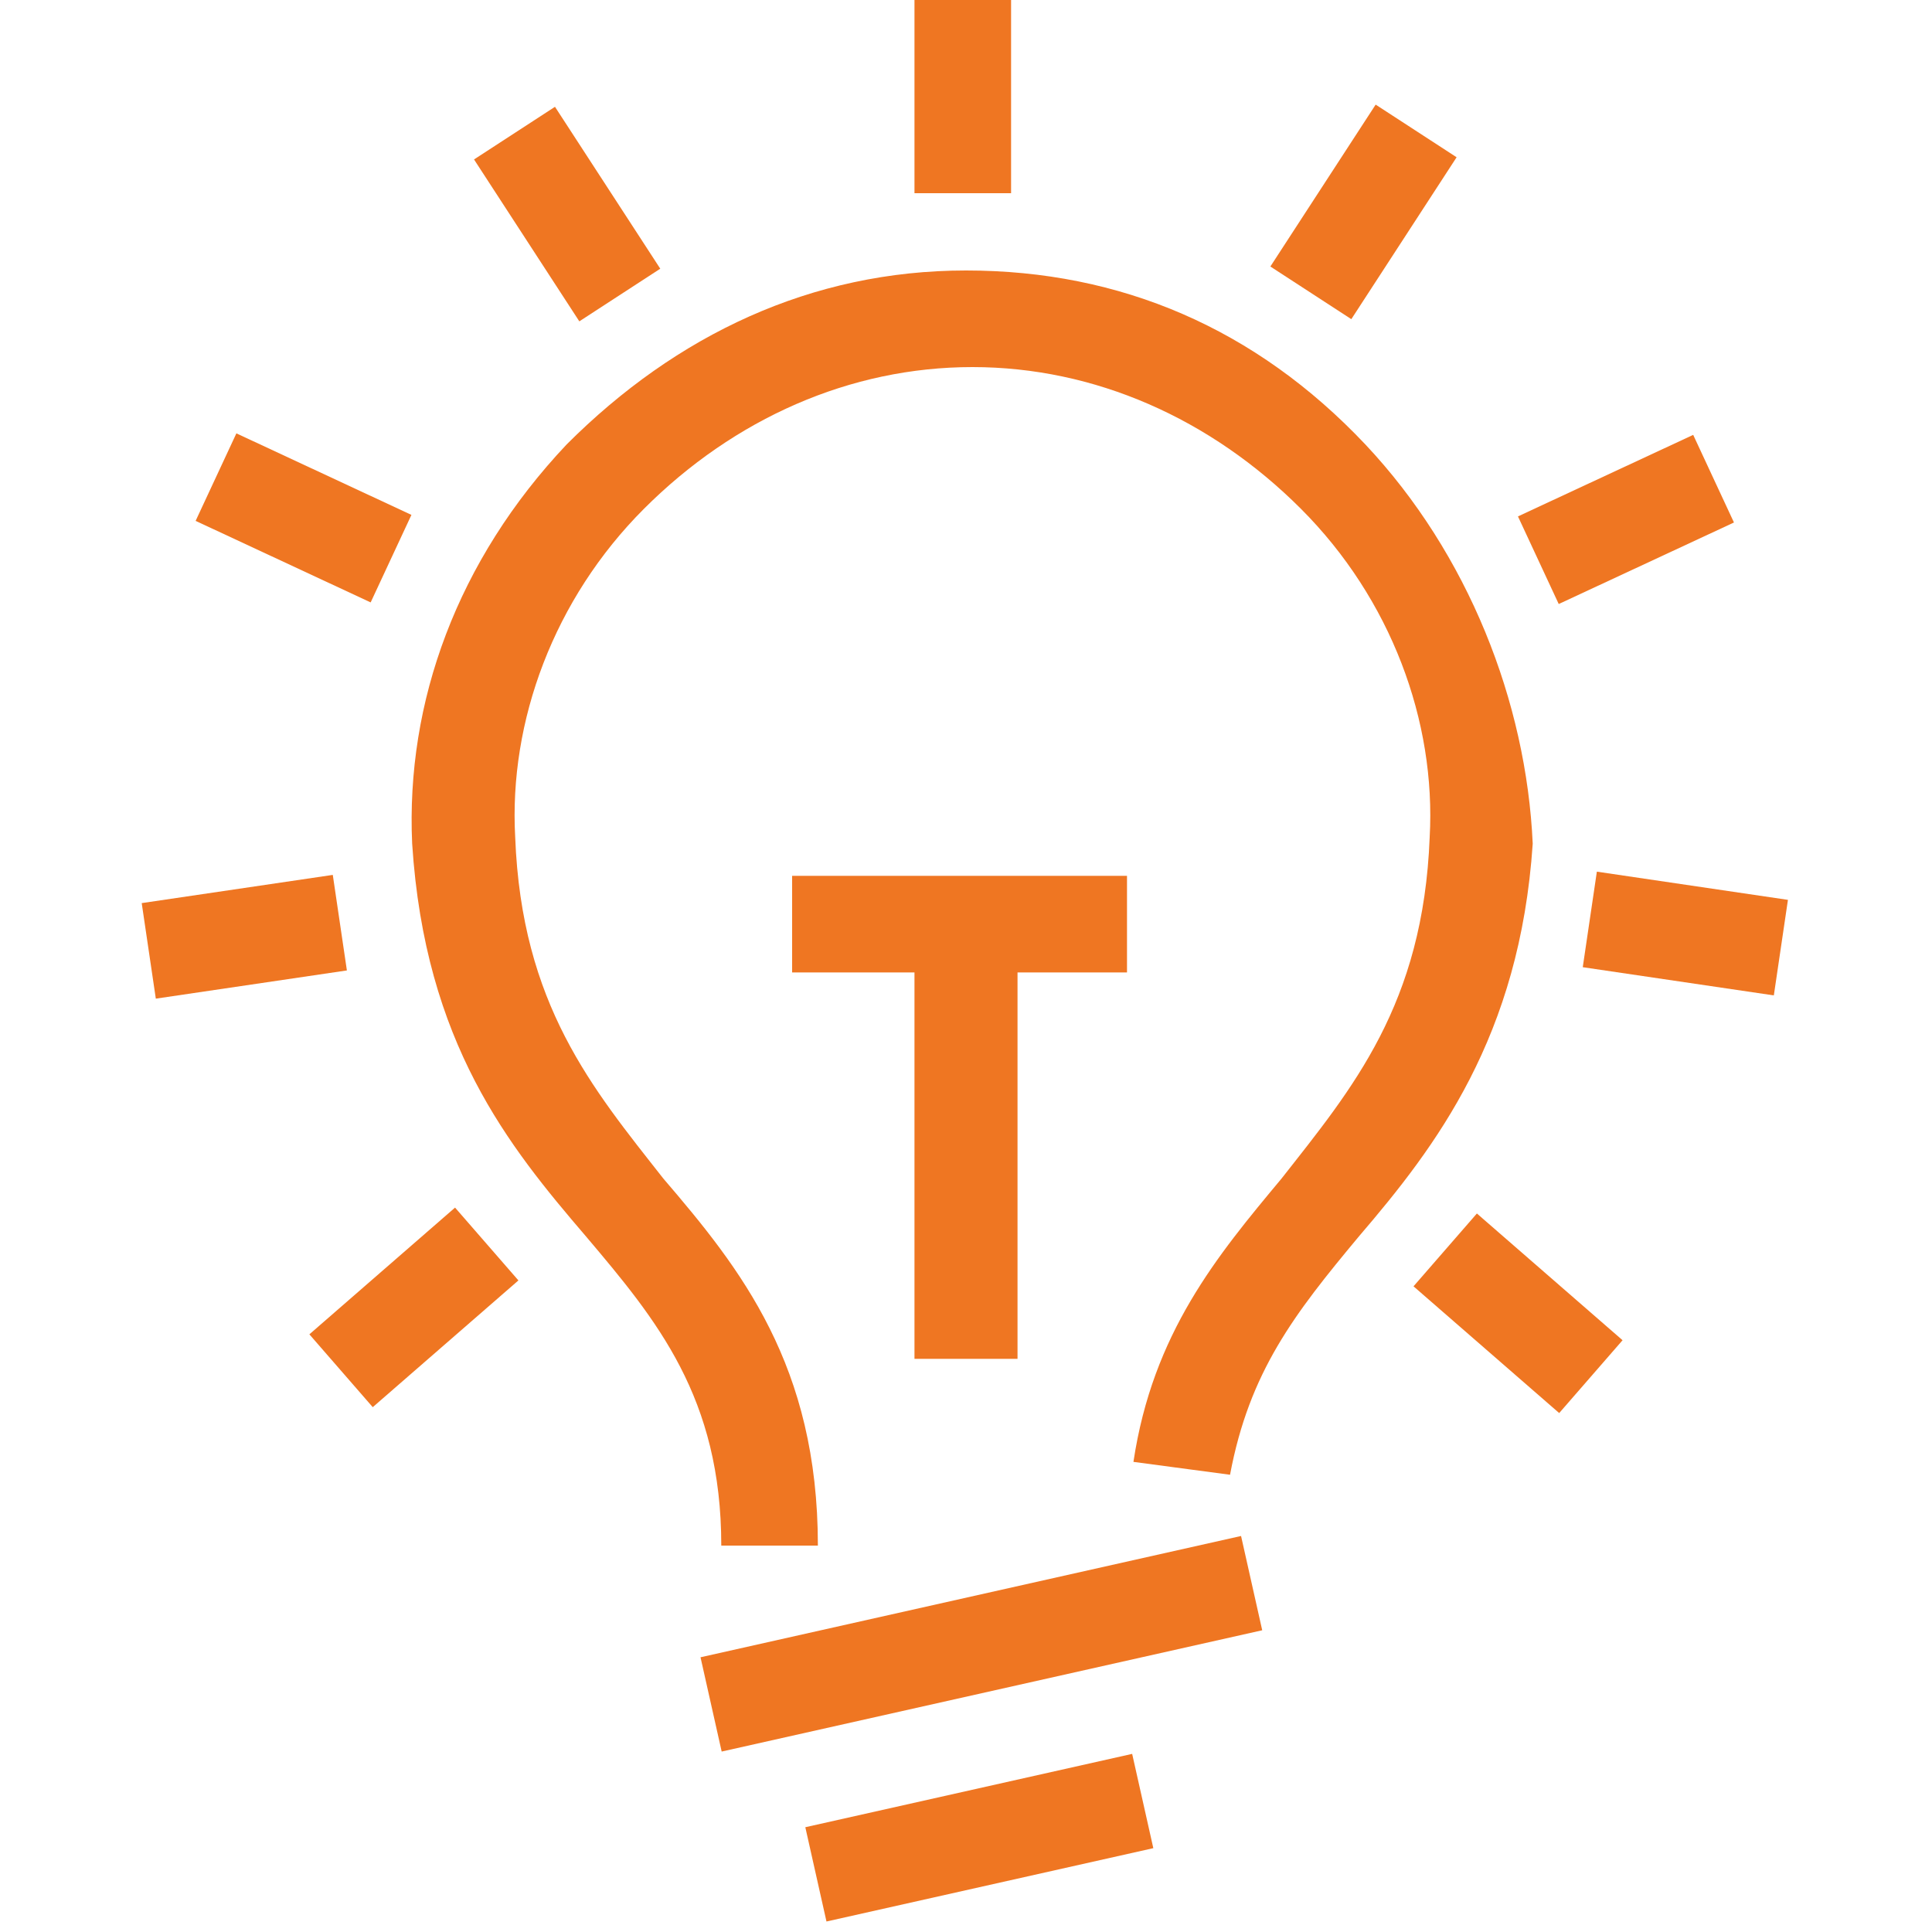 <?xml version="1.0" encoding="utf-8"?>
<!-- Generator: Adobe Illustrator 18.1.1, SVG Export Plug-In . SVG Version: 6.00 Build 0)  -->
<!DOCTYPE svg PUBLIC "-//W3C//DTD SVG 1.1//EN" "http://www.w3.org/Graphics/SVG/1.1/DTD/svg11.dtd">
<svg version="1.1" id="Layer_2" xmlns="http://www.w3.org/2000/svg" xmlns:xlink="http://www.w3.org/1999/xlink" x="0px" y="0px"
	 viewBox="0 0 30 30" enable-background="new 0 0 30 30" xml:space="preserve">
<g>
	<path fill="#EF7622" d="M21.2,6.9c-1.7-1.8-3.8-2.7-6.2-2.7s-4.5,1-6.2,2.7c-1.7,1.8-2.5,4-2.4,6.2c0.2,3.1,1.5,4.7,2.7,6.1
		c1.1,1.3,2.1,2.5,2.1,4.8h1.5c0-2.8-1.2-4.3-2.4-5.7c-1.1-1.4-2.2-2.7-2.3-5.3c-0.1-1.8,0.6-3.7,2-5.1c1.4-1.4,3.2-2.2,5.1-2.2
		s3.7,0.8,5.1,2.2c1.4,1.4,2.1,3.3,2,5.1c-0.1,2.6-1.2,3.9-2.3,5.3c-1,1.2-2,2.4-2.3,4.4l1.5,0.2c0.3-1.6,1-2.5,2-3.7
		c1.2-1.4,2.5-3.1,2.7-6.1C23.7,10.9,22.8,8.6,21.2,6.9z"/>
	
		<rect x="14.5" y="21.1" transform="matrix(-0.219 -0.976 0.976 -0.219 -6.212 45.971)" fill="#EF7622" width="1.5" height="8.6"/>
	
		<rect x="14.5" y="26" transform="matrix(-0.219 -0.976 0.976 -0.219 -9.367 49.683)" fill="#EF7622" width="1.5" height="5.2"/>
	<polygon fill="#EF7622" points="15.8,21.1 15.8,15.1 17.5,15.1 17.5,13.6 12.3,13.6 12.3,15.1 14.2,15.1 14.2,21.1 	"/>
	<rect x="20.4" y="1.8" transform="matrix(0.838 0.545 -0.545 0.838 5.247 -11.002)" fill="#EF7622" width="1.5" height="3"/>
	<rect x="24.5" y="6.6" transform="matrix(0.422 0.907 -0.907 0.422 21.939 -18.254)" fill="#EF7622" width="1.5" height="3"/>
	<rect x="25.5" y="13" transform="matrix(0.146 -0.989 0.989 0.146 7.997 38.34)" fill="#EF7622" width="1.5" height="3"/>
	
		<rect x="22" y="19.5" transform="matrix(-0.754 -0.656 0.656 -0.754 28.007 51.077)" fill="#EF7622" width="3" height="1.5"/>
	
		<rect x="5.7" y="18.8" transform="matrix(-0.656 -0.754 0.754 -0.656 -4.648 38.481)" fill="#EF7622" width="1.5" height="3"/>
	<rect x="2.3" y="13.8" transform="matrix(0.989 -0.146 0.146 0.989 -2.089 0.711)" fill="#EF7622" width="3" height="1.5"/>
	<rect x="3.2" y="7.3" transform="matrix(0.906 0.422 -0.422 0.906 3.852 -1.235)" fill="#EF7622" width="3" height="1.5"/>
	<rect x="7.3" y="2.6" transform="matrix(0.545 0.838 -0.838 0.545 6.818 -5.876)" fill="#EF7622" width="3" height="1.5"/>
	<rect x="14.2" fill="#EF7622" width="1.5" height="3"/>
</g>
</svg>
